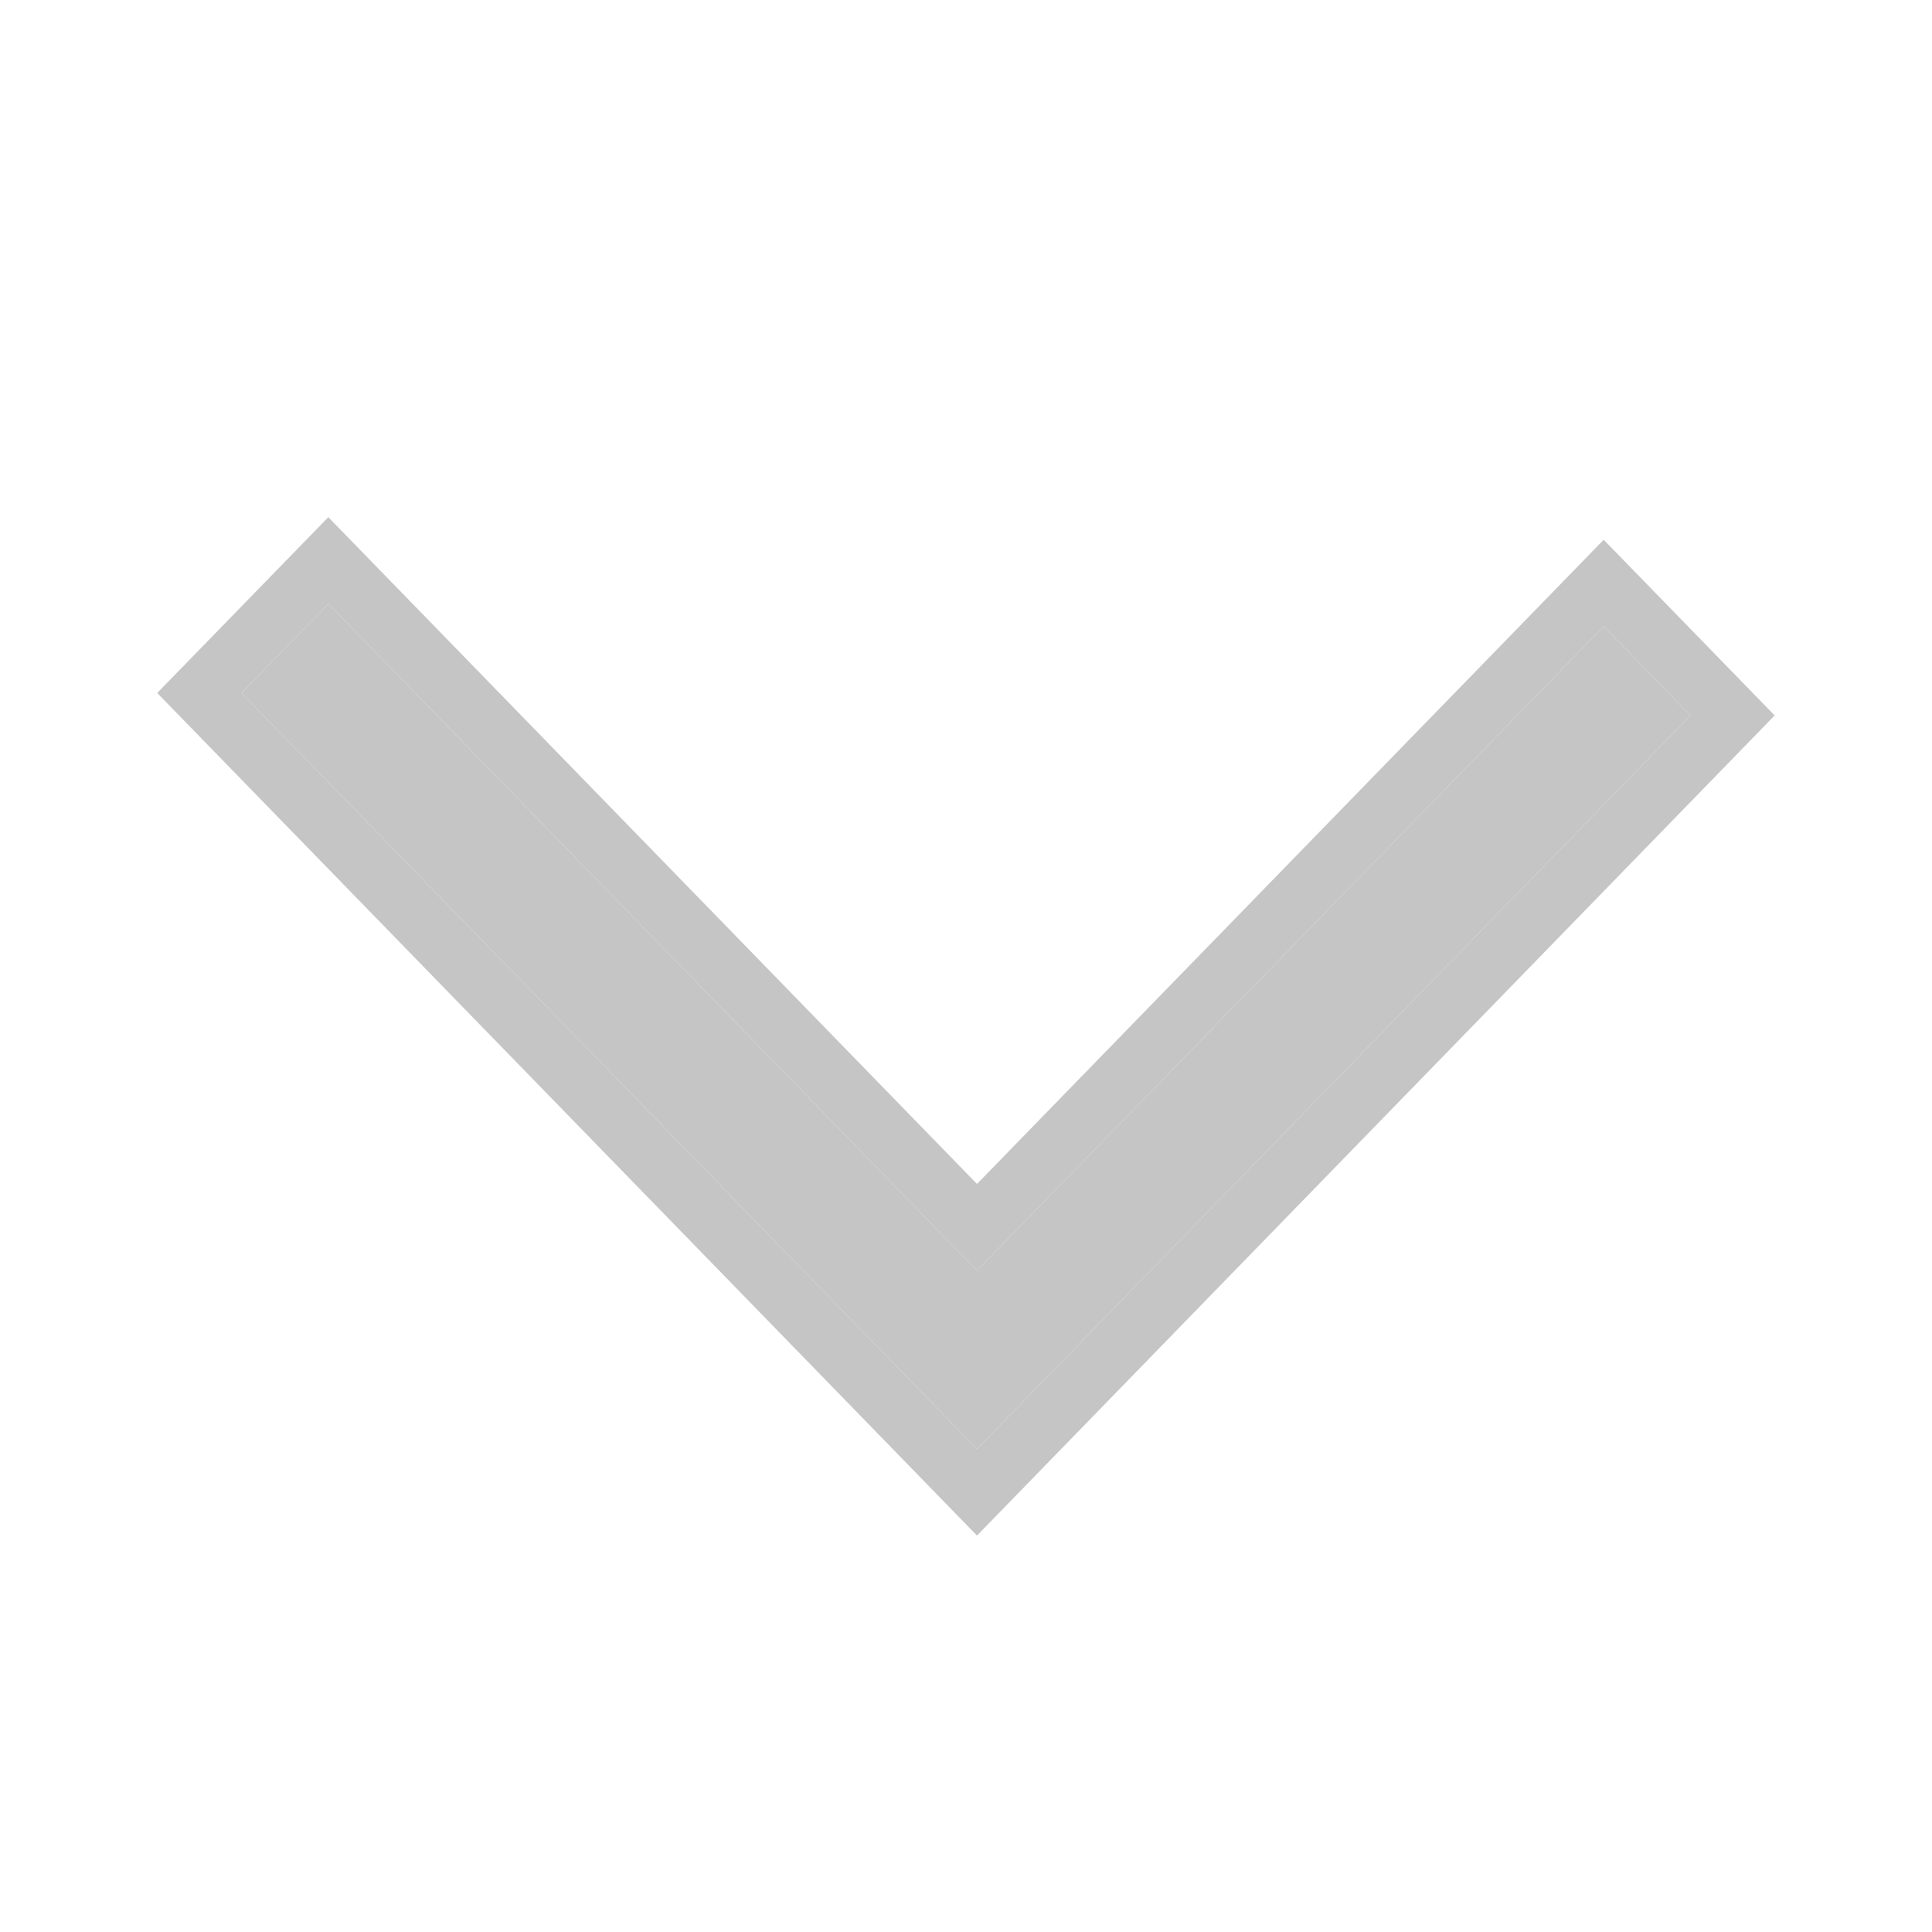 <svg width="16" height="16" viewBox="0 0 16 16" fill="none" xmlns="http://www.w3.org/2000/svg">
<path d="M8.091 12L14 5.925L13.281 5.187L8.091 10.522L2.719 5L2 5.739L8.091 12Z" fill="#C5C5C5"/>
<path fill-rule="evenodd" clip-rule="evenodd" d="M8.091 12.717L1.302 5.739L2.719 4.283L8.091 9.805L13.281 4.47L14.697 5.925L8.091 12.717ZM8.091 10.522L2.719 5L2 5.739L8.091 12L14 5.925L13.281 5.187L8.091 10.522Z" fill="#C5C5C5"/>
</svg>
